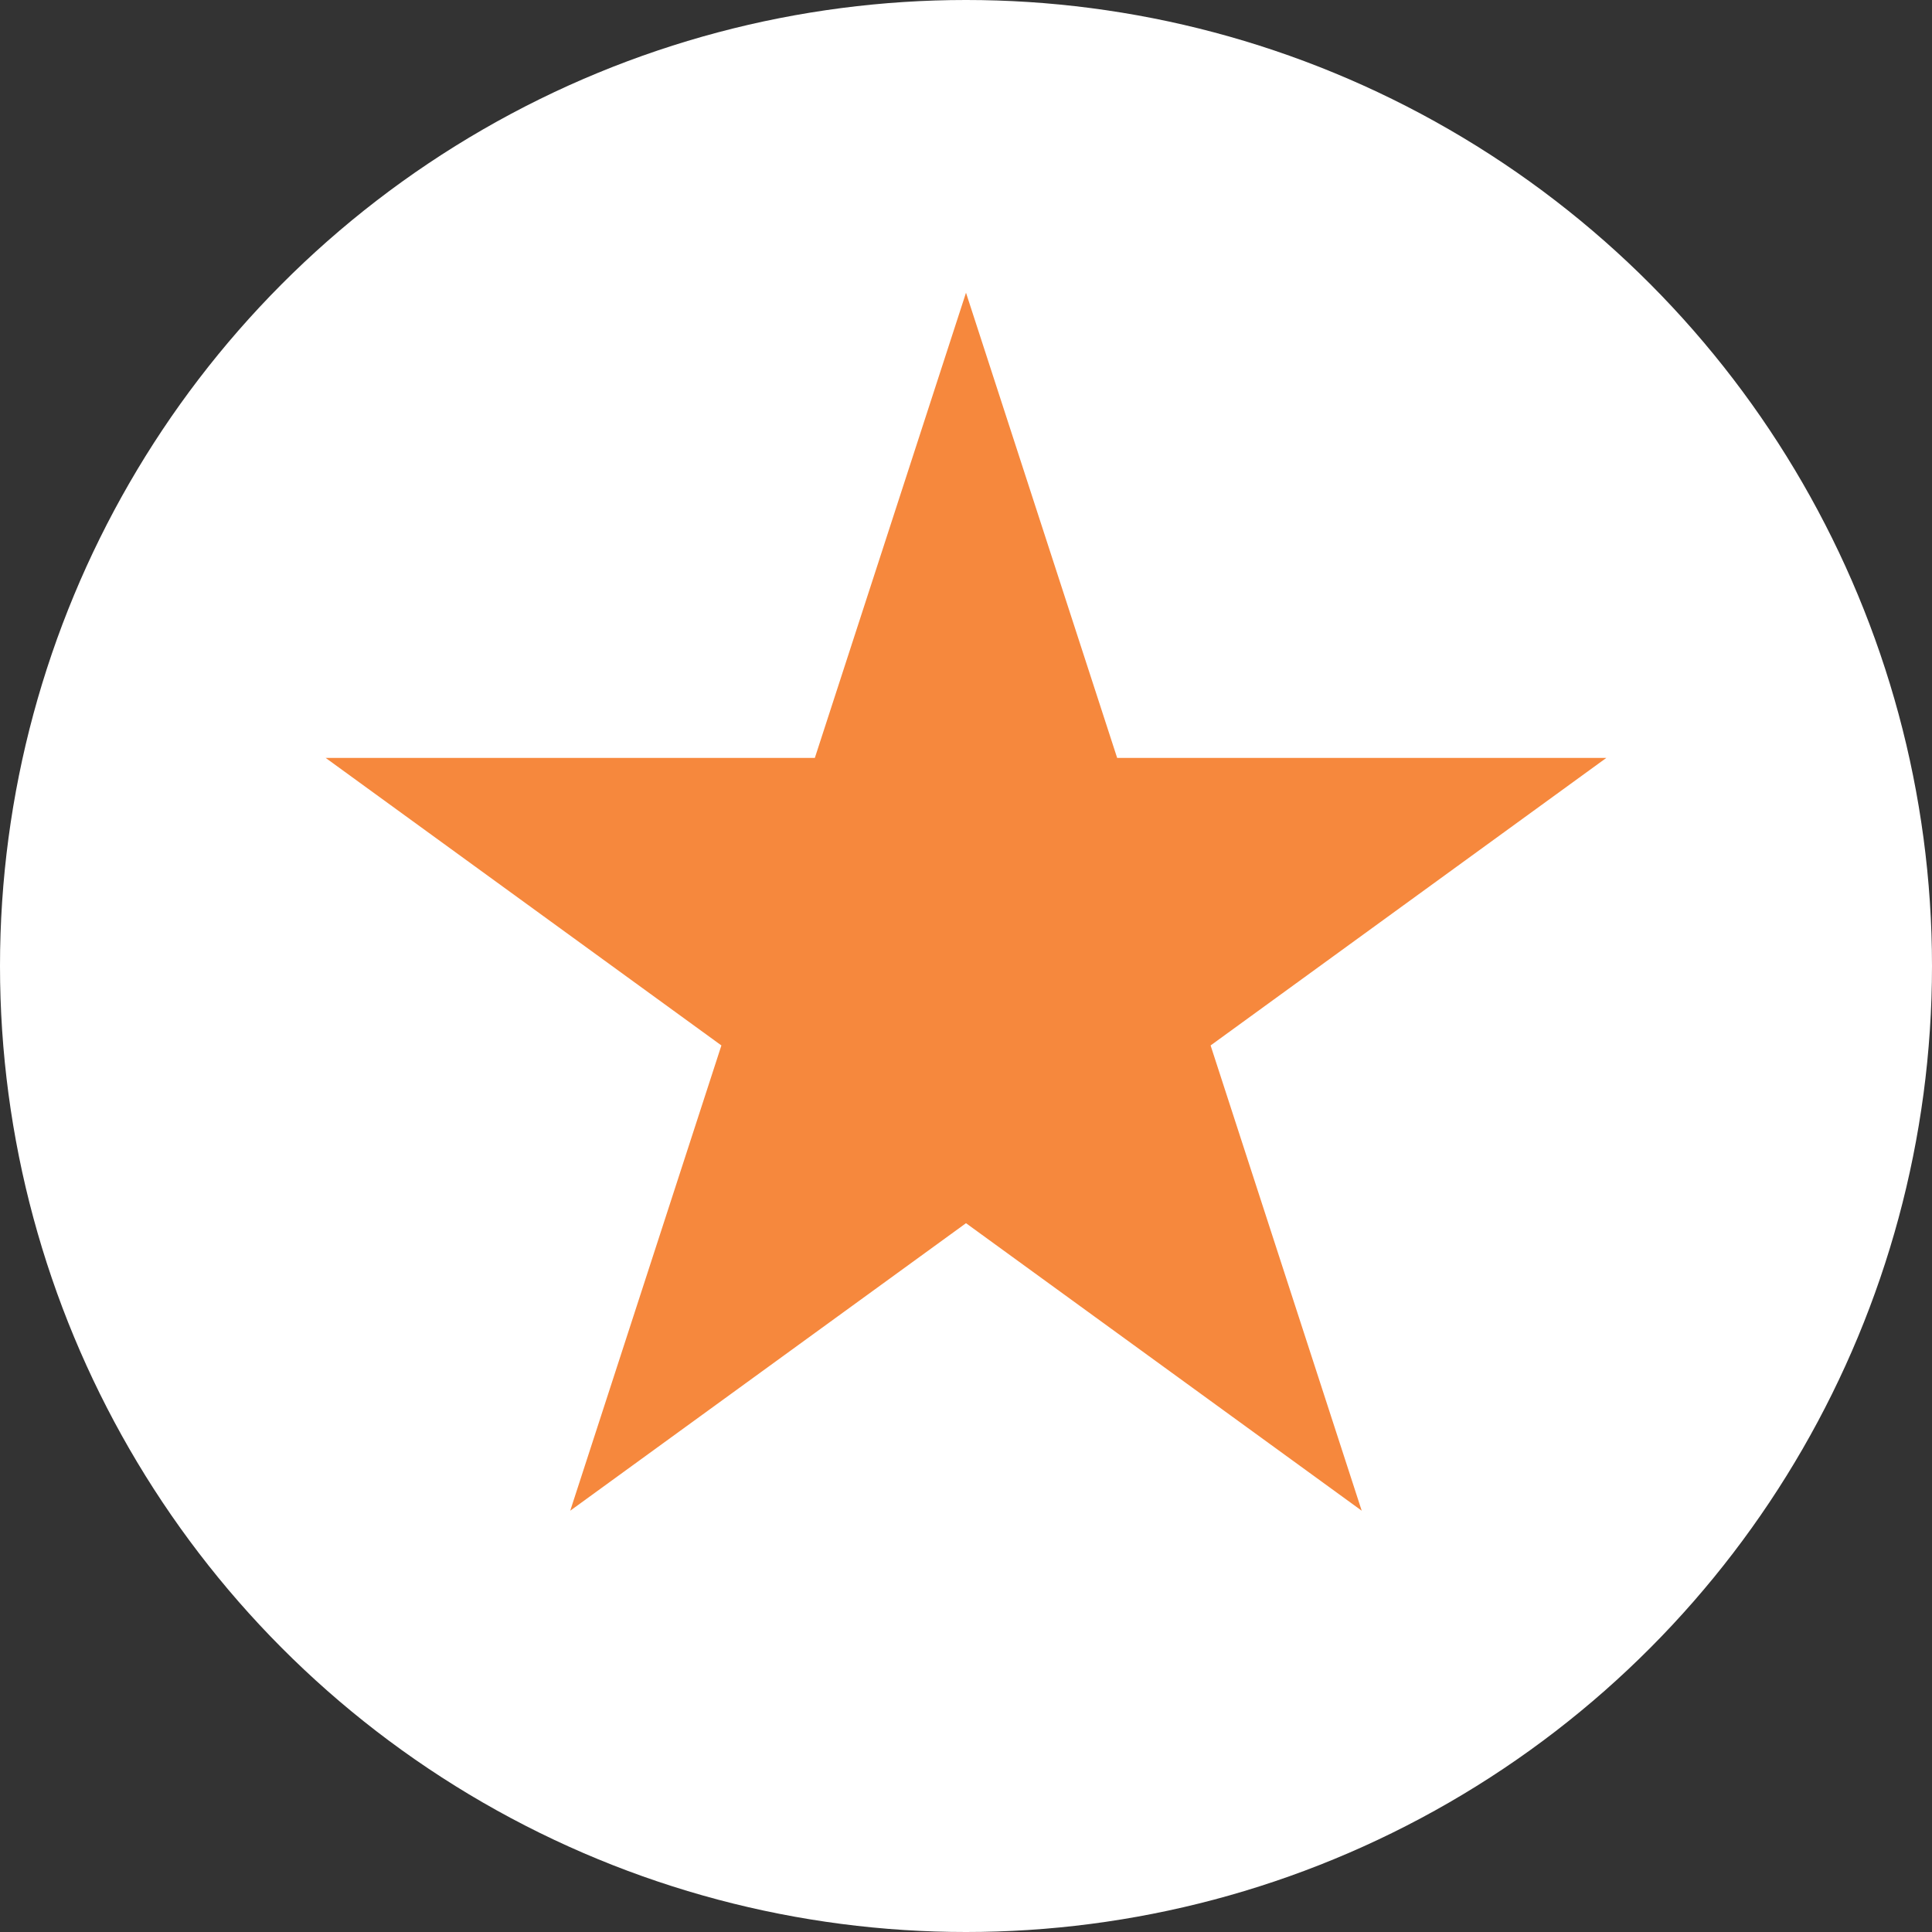 <svg width="33" height="33" viewBox="0 0 33 33" fill="none" xmlns="http://www.w3.org/2000/svg">
<rect x="0" y="0" width="33" height="33" fill="#333333" stroke="none"/>
<circle cx="16.5" cy="16.5" r="16.5" fill="white"/>
<path d="M16.5 5L19.082 12.946H27.437L20.678 17.857L23.259 25.804L16.5 20.893L9.74 25.804L12.322 17.857L5.563 12.946H13.918L16.5 5Z" fill="#F6883D"/>
</svg>
